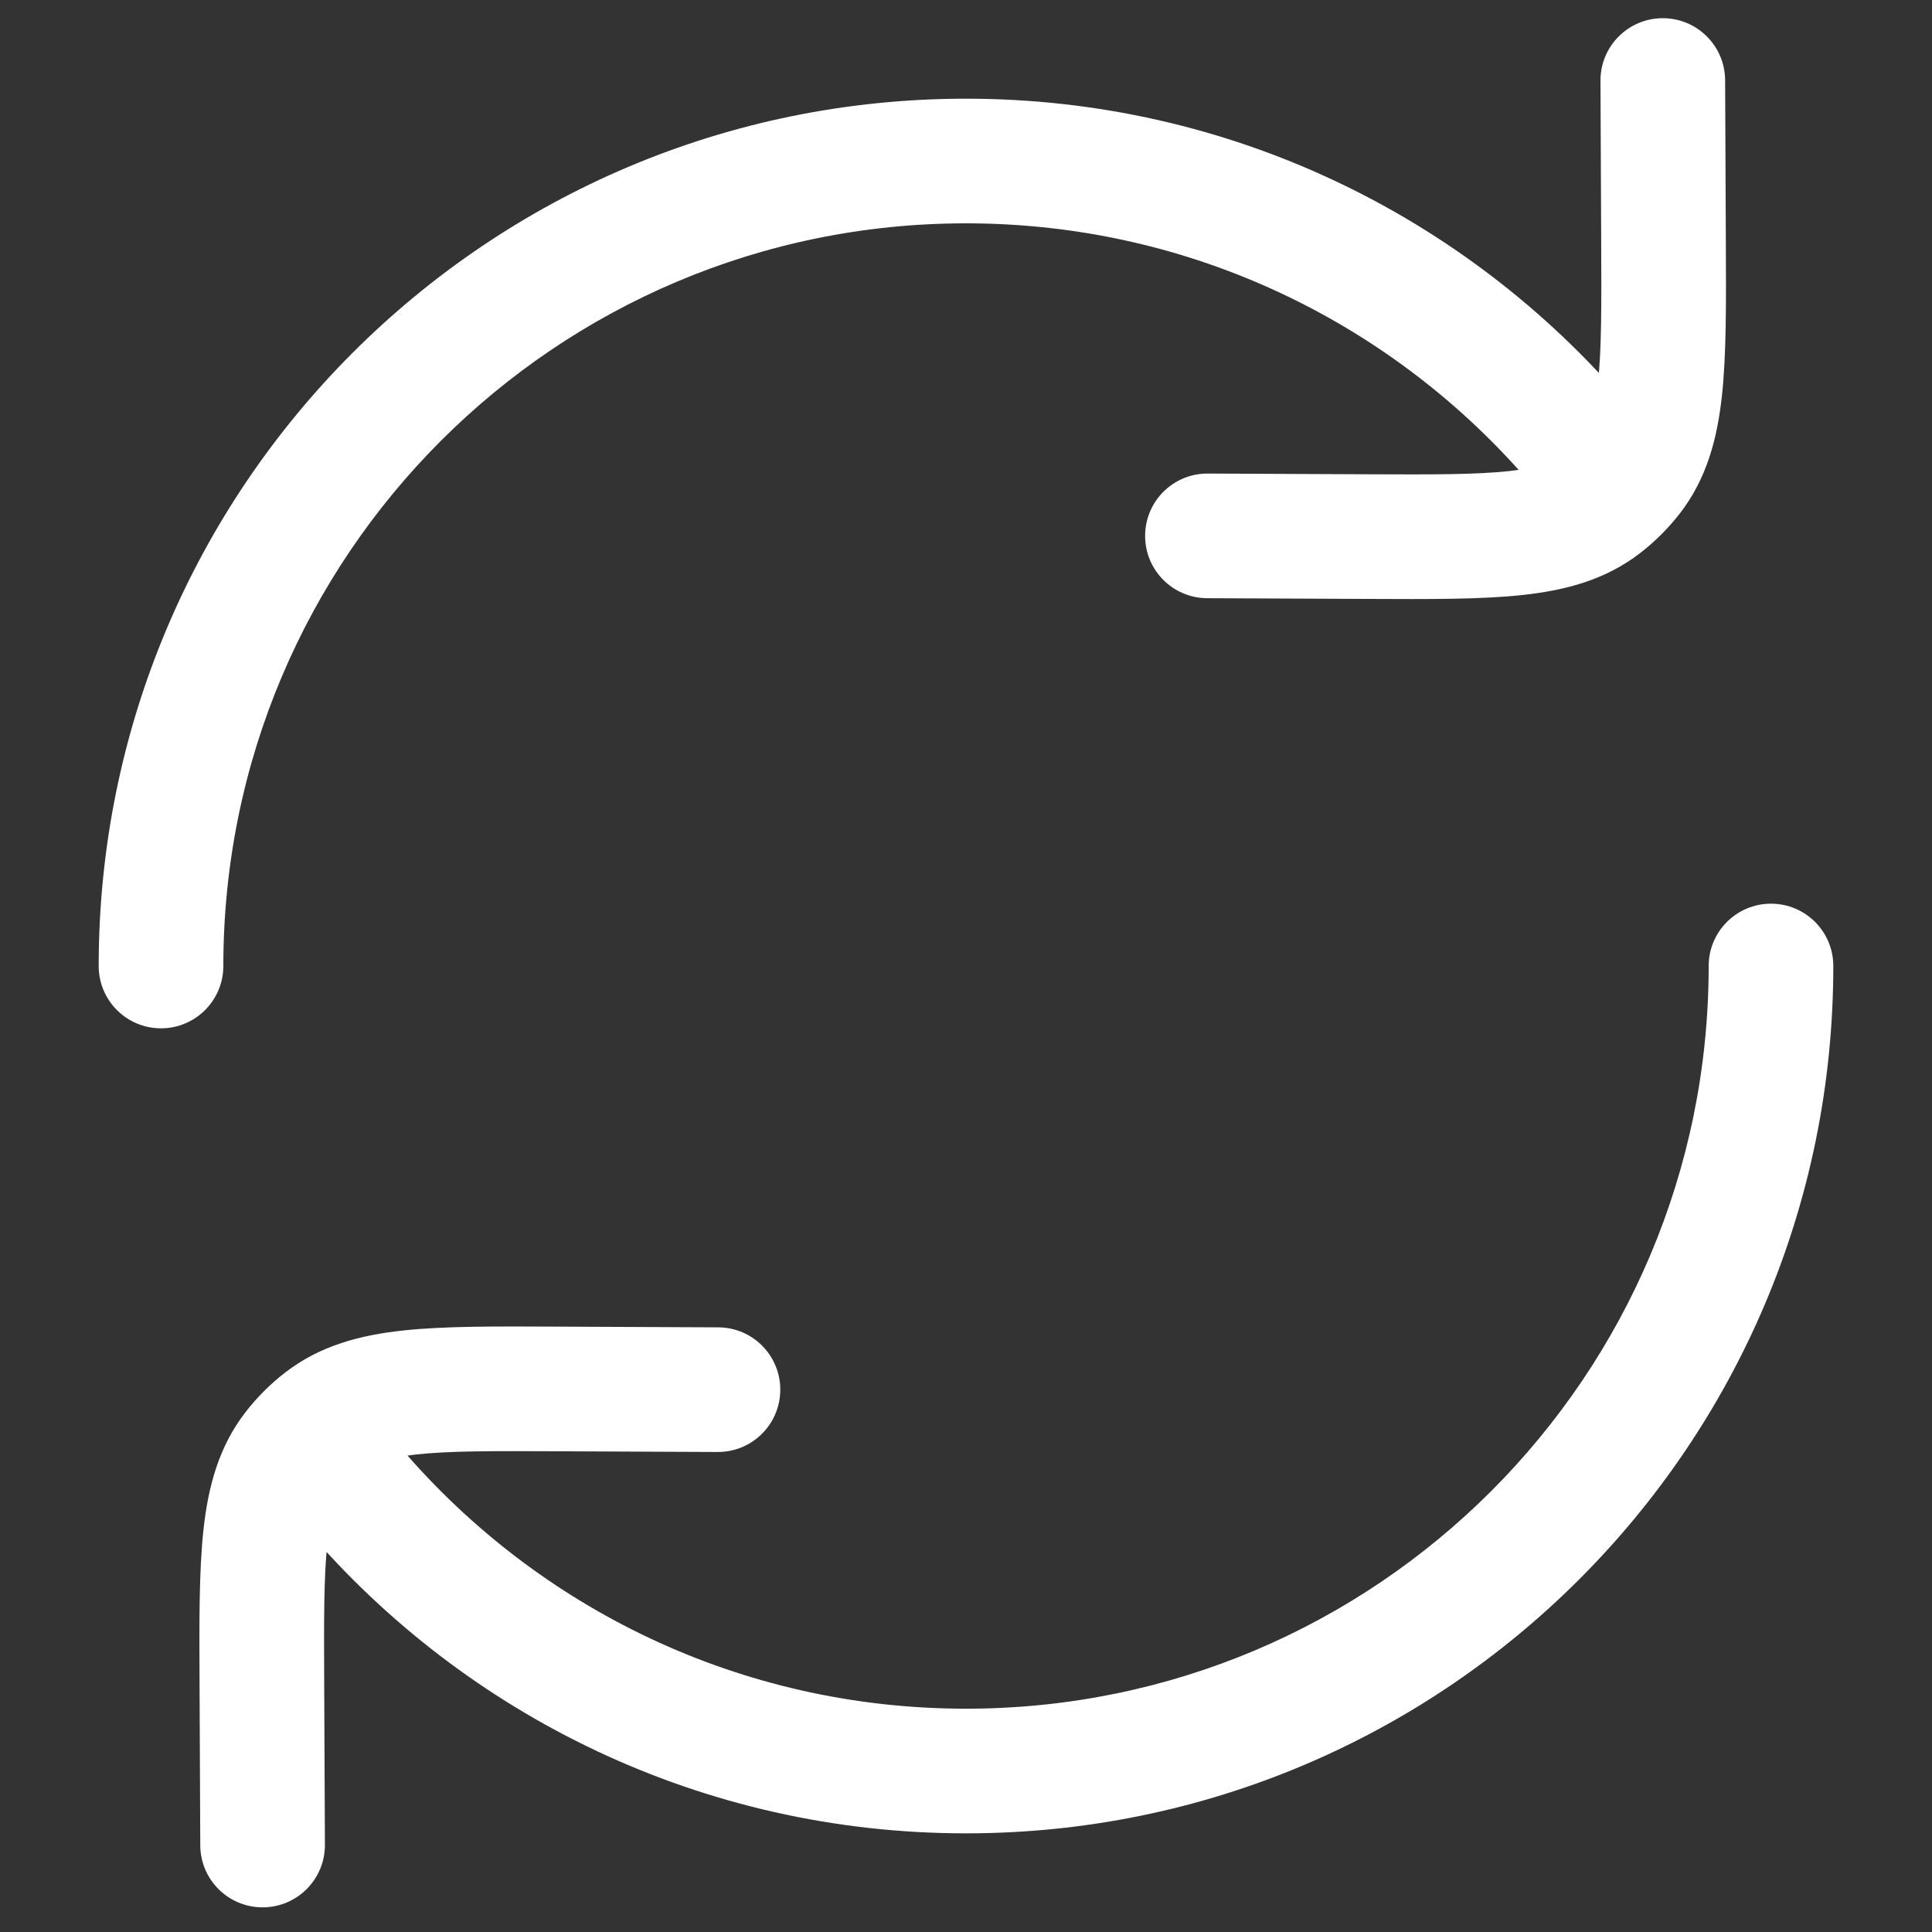 <svg width="62" height="62" viewBox="0 0 62 62" fill="none" xmlns="http://www.w3.org/2000/svg">
<rect x="0" y="0" width="62" height="62" fill="#333333" stroke="none"/>
<path d="M3.167 31C3.167 32.105 4.062 33 5.167 33C6.271 33 7.167 32.105 7.167 31H3.167ZM58.833 31C58.833 29.896 57.938 29 56.833 29C55.729 29 54.833 29.896 54.833 31H58.833ZM12.887 46.491C12.169 45.652 10.906 45.554 10.067 46.273C9.228 46.991 9.13 48.253 9.849 49.093L12.887 46.491ZM49.113 15.509C49.831 16.348 51.094 16.446 51.933 15.728C52.772 15.009 52.87 13.747 52.152 12.908L49.113 15.509ZM55.361 2.575C55.356 1.47 54.457 0.579 53.352 0.584C52.248 0.588 51.356 1.488 51.361 2.592L55.361 2.575ZM53.384 7.713L55.384 7.704V7.704L53.384 7.713ZM43.878 17.22L43.869 19.22L43.878 17.22ZM38.757 15.197C37.652 15.192 36.753 16.084 36.748 17.188C36.743 18.293 37.634 19.192 38.739 19.197L38.757 15.197ZM52.329 15.249L53.911 16.473V16.473L52.329 15.249ZM51.413 16.165L52.637 17.746L52.637 17.746L51.413 16.165ZM6.427 59.218C6.431 60.323 7.331 61.214 8.435 61.209C9.54 61.204 10.431 60.305 10.427 59.2L6.427 59.218ZM8.404 54.079L6.404 54.088L8.404 54.079ZM17.91 44.573L17.919 42.573H17.919L17.91 44.573ZM23.031 46.596C24.136 46.6 25.035 45.709 25.04 44.605C25.045 43.5 24.154 42.6 23.049 42.596L23.031 46.596ZM9.459 46.544L7.877 45.32H7.877L9.459 46.544ZM10.375 45.628L9.151 44.046H9.151L10.375 45.628ZM31 3.167C15.628 3.167 3.167 15.628 3.167 31H7.167C7.167 17.837 17.837 7.167 31 7.167V3.167ZM31 58.834C46.372 58.834 58.833 46.372 58.833 31H54.833C54.833 44.163 44.163 54.834 31 54.834V58.834ZM9.849 49.093C14.95 55.052 22.535 58.834 31 58.834V54.834C23.752 54.834 17.261 51.601 12.887 46.491L9.849 49.093ZM52.152 12.908C47.05 6.949 39.465 3.167 31 3.167V7.167C38.248 7.167 44.739 10.4 49.113 15.509L52.152 12.908ZM51.361 2.592L51.384 7.722L55.384 7.704L55.361 2.575L51.361 2.592ZM43.887 15.22L38.757 15.197L38.739 19.197L43.869 19.22L43.887 15.22ZM51.384 7.722C51.394 9.815 51.397 11.215 51.281 12.273C51.17 13.291 50.97 13.736 50.747 14.025L53.911 16.473C54.77 15.362 55.107 14.085 55.258 12.707C55.404 11.371 55.393 9.703 55.384 7.704L51.384 7.722ZM43.869 19.22C45.867 19.229 47.535 19.239 48.872 19.093C50.249 18.943 51.526 18.606 52.637 17.746L50.189 14.583C49.901 14.806 49.456 15.006 48.438 15.117C47.379 15.232 45.979 15.229 43.887 15.22L43.869 19.22ZM50.747 14.025C50.586 14.234 50.398 14.421 50.189 14.583L52.637 17.746C53.114 17.377 53.542 16.949 53.911 16.473L50.747 14.025ZM10.427 59.2L10.404 54.07L6.404 54.088L6.427 59.218L10.427 59.2ZM17.901 46.573L23.031 46.596L23.049 42.596L17.919 42.573L17.901 46.573ZM10.404 54.07C10.394 51.978 10.391 50.578 10.507 49.519C10.618 48.501 10.818 48.056 11.041 47.768L7.877 45.32C7.018 46.431 6.681 47.708 6.53 49.085C6.384 50.422 6.395 52.09 6.404 54.088L10.404 54.07ZM17.919 42.573C15.921 42.564 14.253 42.553 12.916 42.699C11.539 42.85 10.262 43.187 9.151 44.046L11.599 47.21C11.887 46.987 12.332 46.787 13.35 46.676C14.409 46.56 15.809 46.563 17.901 46.573L17.919 42.573ZM11.041 47.768C11.202 47.559 11.39 47.371 11.599 47.21L9.151 44.046C8.674 44.415 8.246 44.843 7.877 45.32L11.041 47.768Z" fill="white"/>
</svg>
